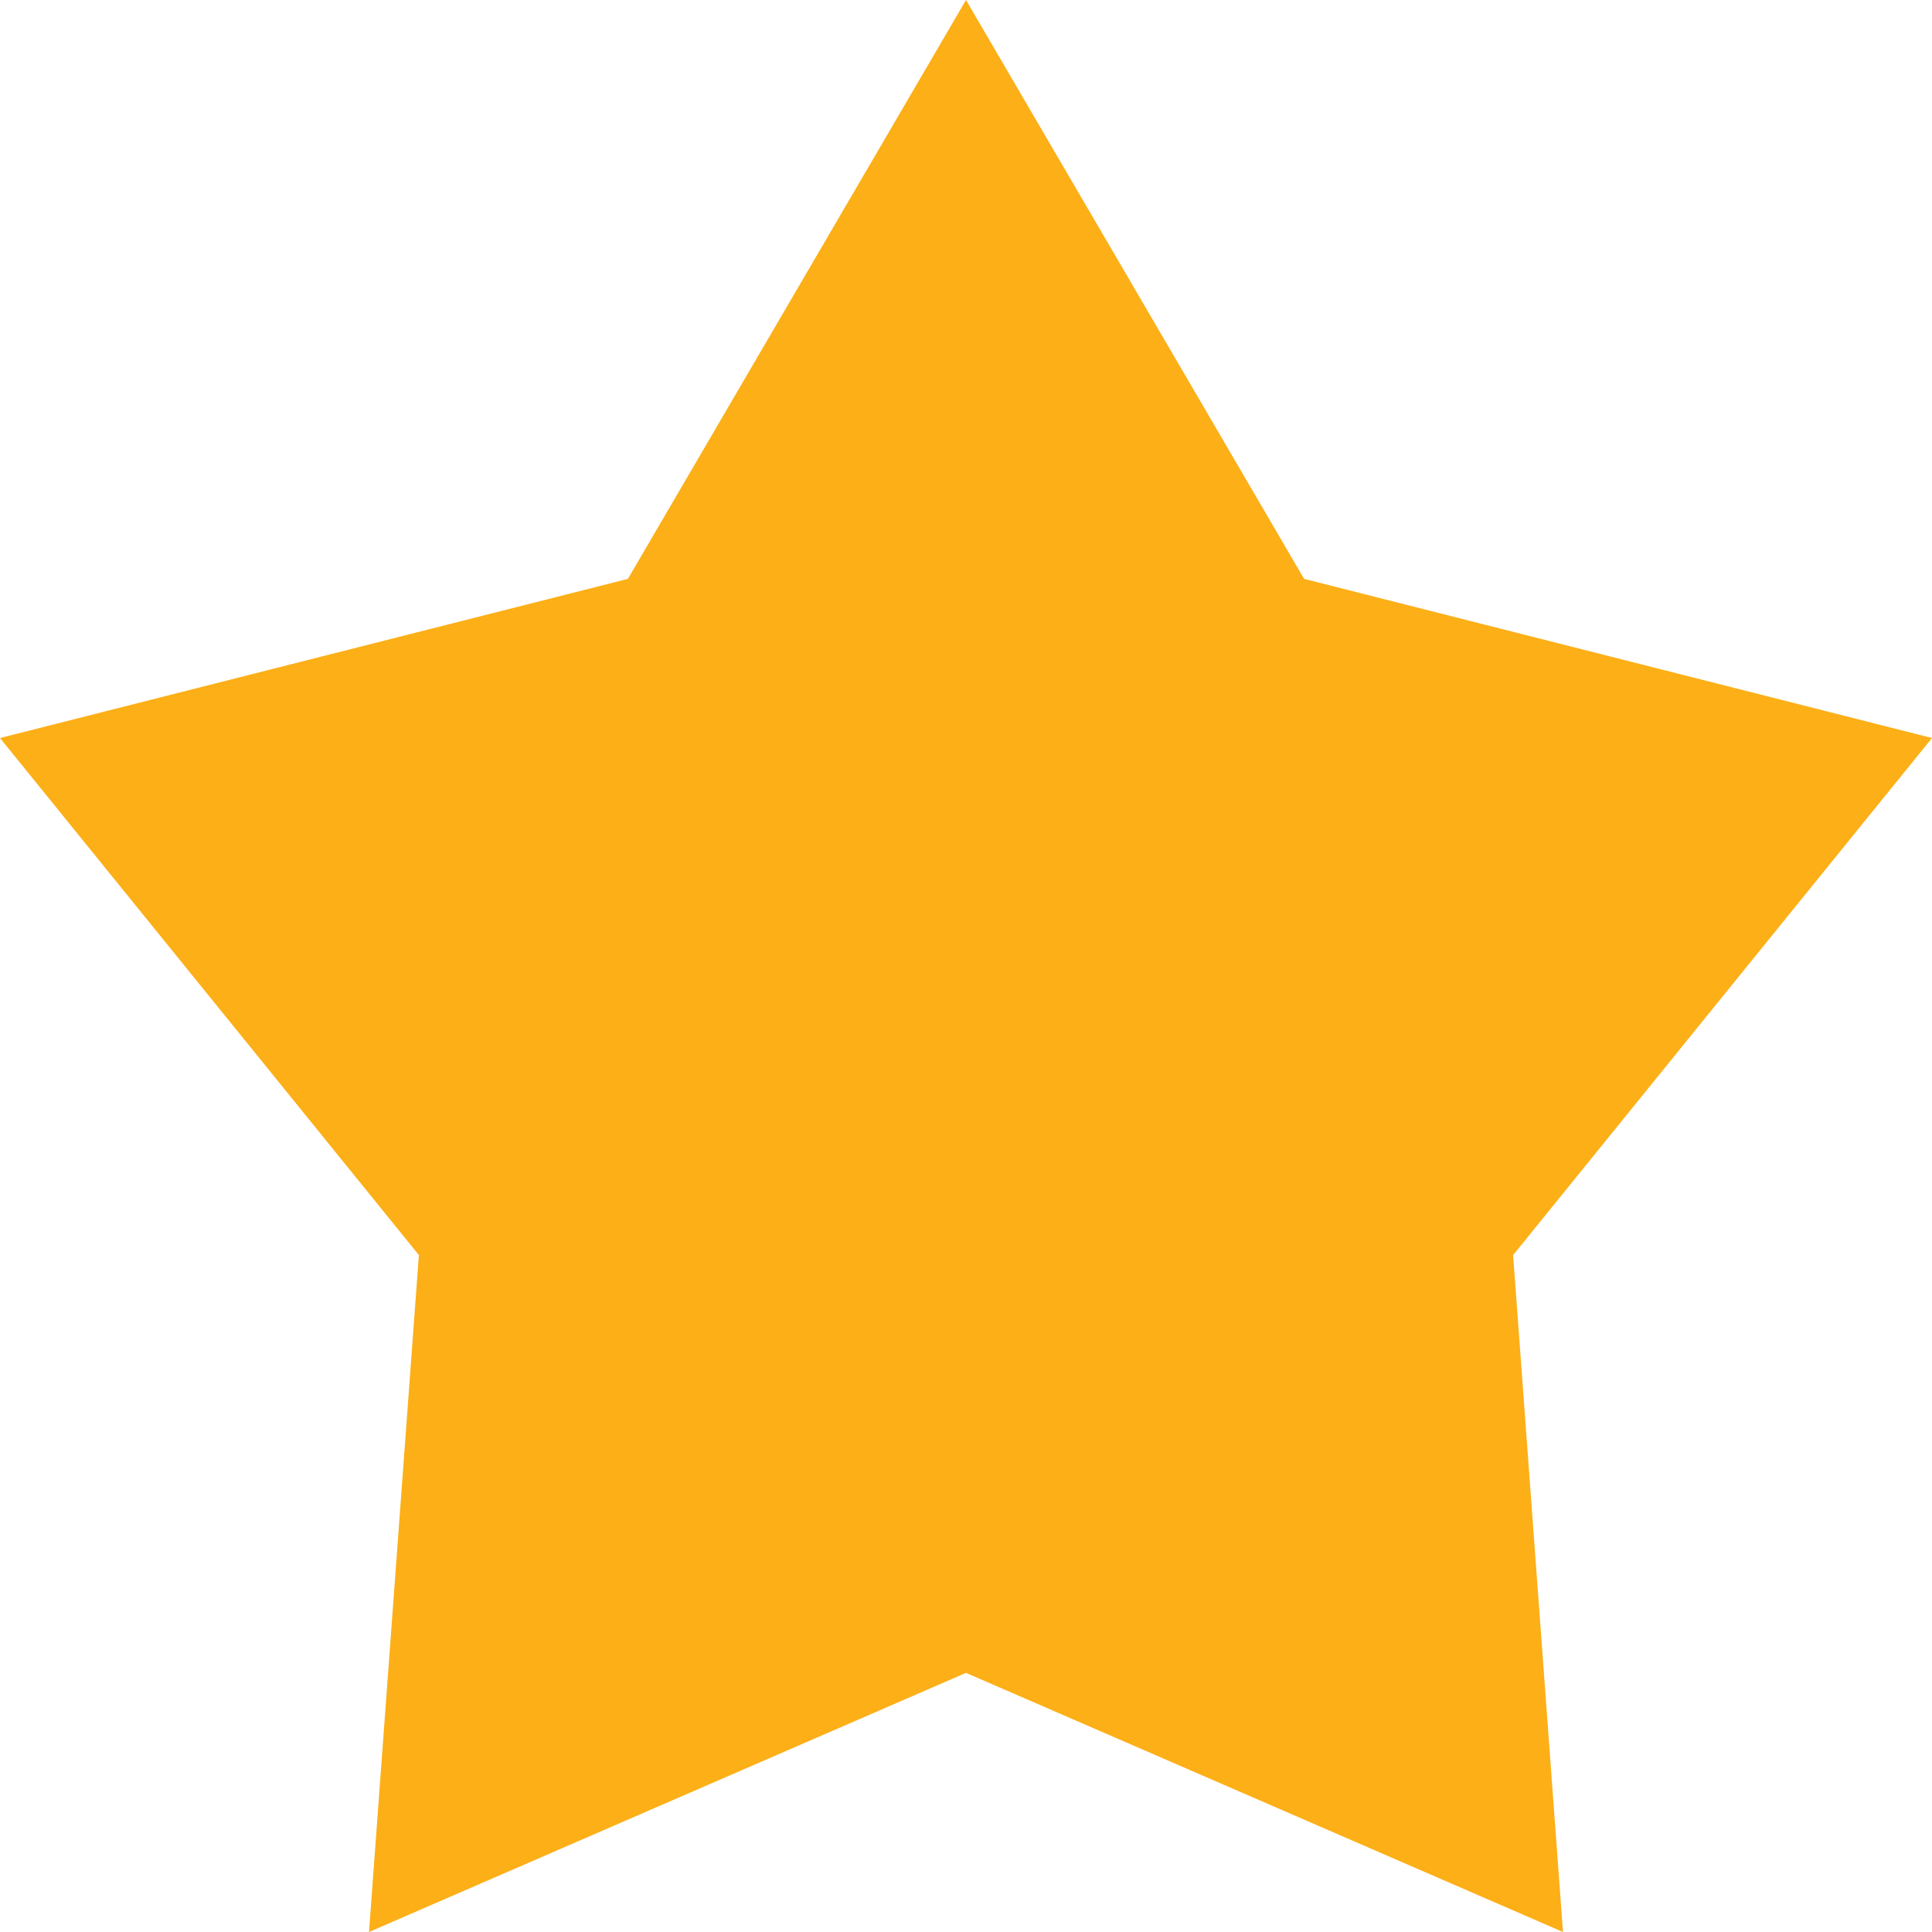 <svg width="16" height="16" viewBox="0 0 16 16" fill="none" xmlns="http://www.w3.org/2000/svg">
<path d="M8 0L5.2 4.794L0 6.112L3.469 10.394L3.056 16L8 13.854V0Z" fill="#FCAF17"/>
<path d="M8 0L10.8 4.794L16 6.112L12.531 10.394L12.944 16L8 13.854V0Z" fill="#FCAF17"/>
</svg>
